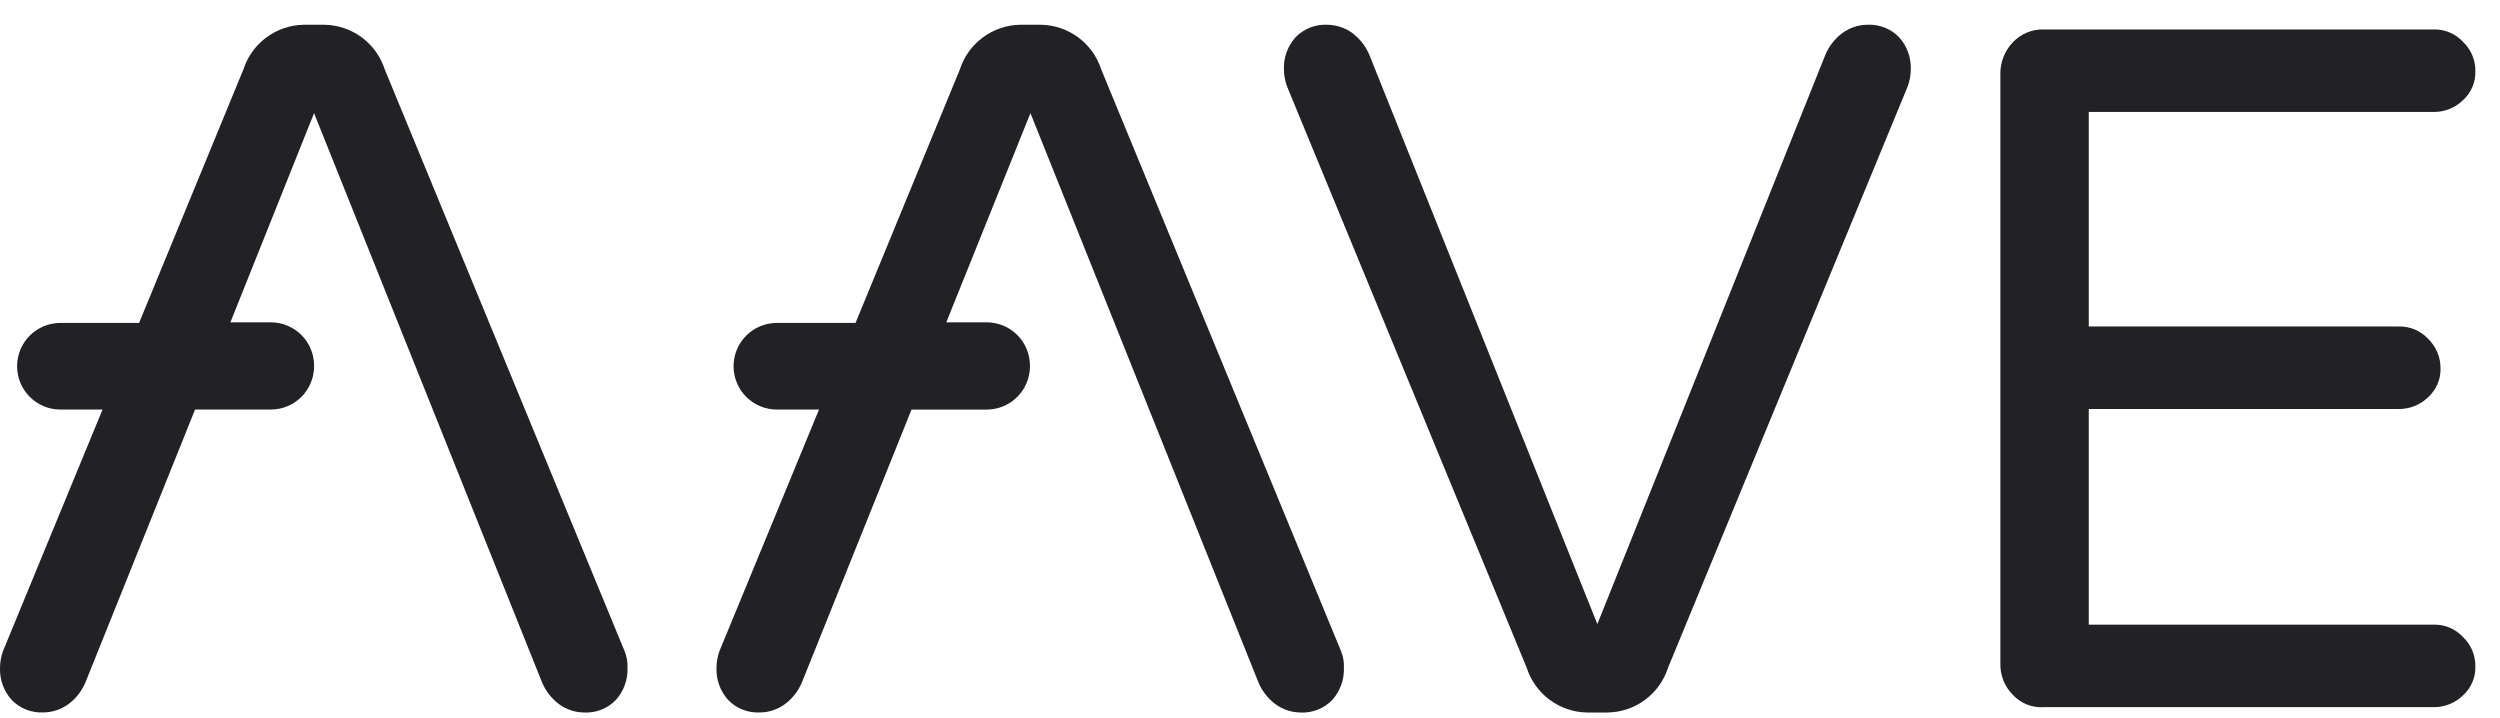 <svg xmlns="http://www.w3.org/2000/svg" width="101" height="29" viewBox="0 0 101 29" fill="none">
<path d="M61.677 26.973L51.989 3.473C51.913 3.259 51.873 3.033 51.87 2.806C51.852 2.325 52.023 1.856 52.346 1.5C52.512 1.33 52.713 1.197 52.934 1.111C53.156 1.025 53.394 0.987 53.631 1C53.991 1.005 54.34 1.121 54.631 1.333C54.936 1.56 55.174 1.864 55.321 2.214L64.533 25.214L73.745 2.214C73.892 1.864 74.13 1.56 74.435 1.333C74.726 1.121 75.075 1.005 75.435 1C75.672 0.987 75.91 1.025 76.132 1.111C76.353 1.197 76.554 1.33 76.72 1.5C77.044 1.857 77.215 2.327 77.196 2.809C77.193 3.036 77.153 3.262 77.077 3.476L67.389 26.976C67.223 27.493 66.9 27.945 66.465 28.269C66.029 28.594 65.504 28.774 64.961 28.785H64.104C63.561 28.774 63.035 28.593 62.6 28.268C62.165 27.943 61.842 27.49 61.677 26.973Z" fill="#212126"/>
<path d="M81.315 28.067C81.15 27.901 81.021 27.704 80.936 27.487C80.85 27.27 80.808 27.038 80.815 26.805V2.999C80.806 2.521 80.986 2.059 81.315 1.713C81.476 1.541 81.672 1.405 81.889 1.315C82.107 1.225 82.341 1.182 82.577 1.19H98.315C98.537 1.184 98.759 1.225 98.964 1.311C99.169 1.398 99.354 1.527 99.505 1.69C99.666 1.843 99.794 2.027 99.88 2.232C99.966 2.437 100.009 2.658 100.005 2.88C100.011 3.099 99.97 3.317 99.883 3.518C99.797 3.72 99.668 3.9 99.505 4.047C99.348 4.201 99.162 4.322 98.957 4.403C98.753 4.485 98.535 4.526 98.315 4.523H84.386V13.19H96.907C97.129 13.184 97.351 13.225 97.556 13.311C97.761 13.398 97.946 13.527 98.097 13.69C98.257 13.844 98.383 14.029 98.469 14.234C98.555 14.438 98.599 14.658 98.597 14.88C98.603 15.099 98.562 15.317 98.475 15.518C98.389 15.72 98.26 15.9 98.097 16.047C97.94 16.201 97.754 16.322 97.549 16.403C97.345 16.485 97.127 16.526 96.907 16.523H84.386V25.236H98.315C98.537 25.23 98.759 25.271 98.964 25.357C99.169 25.444 99.354 25.573 99.505 25.736C99.666 25.889 99.794 26.073 99.88 26.278C99.966 26.483 100.009 26.704 100.005 26.926C100.011 27.145 99.97 27.363 99.883 27.564C99.797 27.766 99.668 27.946 99.505 28.093C99.348 28.247 99.162 28.368 98.957 28.449C98.753 28.531 98.535 28.572 98.315 28.569H82.577C82.342 28.586 82.107 28.55 81.888 28.463C81.67 28.376 81.474 28.241 81.315 28.067Z" fill="#212126"/>
<path d="M54.178 26.306L44.49 2.806C44.324 2.29 44 1.838 43.565 1.514C43.13 1.191 42.604 1.011 42.062 1L41.205 1C40.662 1.011 40.137 1.191 39.701 1.516C39.266 1.84 38.943 2.292 38.777 2.809L34.564 13.046H31.374C30.914 13.049 30.473 13.233 30.148 13.558C29.823 13.883 29.639 14.324 29.636 14.784V14.808C29.639 15.268 29.823 15.709 30.148 16.034C30.473 16.359 30.914 16.543 31.374 16.546H33.088L29.065 26.307C28.989 26.521 28.949 26.747 28.946 26.974C28.927 27.456 29.098 27.926 29.422 28.283C29.588 28.453 29.789 28.586 30.01 28.672C30.232 28.758 30.47 28.796 30.707 28.783C31.067 28.778 31.416 28.662 31.707 28.45C32.012 28.224 32.25 27.919 32.397 27.569L36.825 16.547H39.872C40.332 16.544 40.773 16.36 41.098 16.035C41.423 15.71 41.607 15.269 41.61 14.809V14.76C41.607 14.3 41.423 13.859 41.098 13.534C40.773 13.209 40.332 13.025 39.872 13.022H38.23L41.63 4.571L50.842 27.571C50.989 27.921 51.227 28.226 51.532 28.452C51.823 28.664 52.172 28.78 52.532 28.785C52.77 28.798 53.007 28.76 53.229 28.674C53.45 28.588 53.651 28.455 53.817 28.285C54.141 27.928 54.312 27.458 54.293 26.976C54.304 26.747 54.265 26.518 54.178 26.306Z" fill="#212126"/>
<path d="M25.233 26.306L15.545 2.806C15.379 2.29 15.055 1.838 14.62 1.514C14.185 1.191 13.659 1.011 13.117 1L12.26 1C11.717 1.011 11.192 1.191 10.756 1.516C10.321 1.84 9.998 2.292 9.832 2.809L5.619 13.046H2.429C1.969 13.049 1.528 13.233 1.203 13.558C0.878 13.883 0.694 14.324 0.691 14.784V14.808C0.694 15.268 0.878 15.709 1.203 16.034C1.528 16.359 1.969 16.543 2.429 16.546H4.143L0.12 26.306C0.044 26.52 0.004 26.746 0.001 26.973C-0.018 27.455 0.153 27.925 0.477 28.282C0.643 28.452 0.844 28.585 1.065 28.671C1.287 28.757 1.525 28.795 1.762 28.782C2.122 28.777 2.471 28.661 2.762 28.449C3.067 28.223 3.305 27.918 3.452 27.568L7.88 16.546H10.951C11.411 16.543 11.852 16.359 12.177 16.034C12.502 15.709 12.686 15.268 12.689 14.808V14.76C12.686 14.3 12.502 13.859 12.177 13.534C11.852 13.209 11.411 13.025 10.951 13.022H9.308L12.688 4.571L21.9 27.571C22.047 27.921 22.285 28.226 22.59 28.452C22.881 28.664 23.23 28.78 23.59 28.785C23.828 28.798 24.065 28.76 24.287 28.674C24.508 28.588 24.709 28.455 24.875 28.285C25.199 27.928 25.37 27.458 25.351 26.976C25.361 26.747 25.321 26.518 25.233 26.306Z" fill="#212126"/>
</svg>